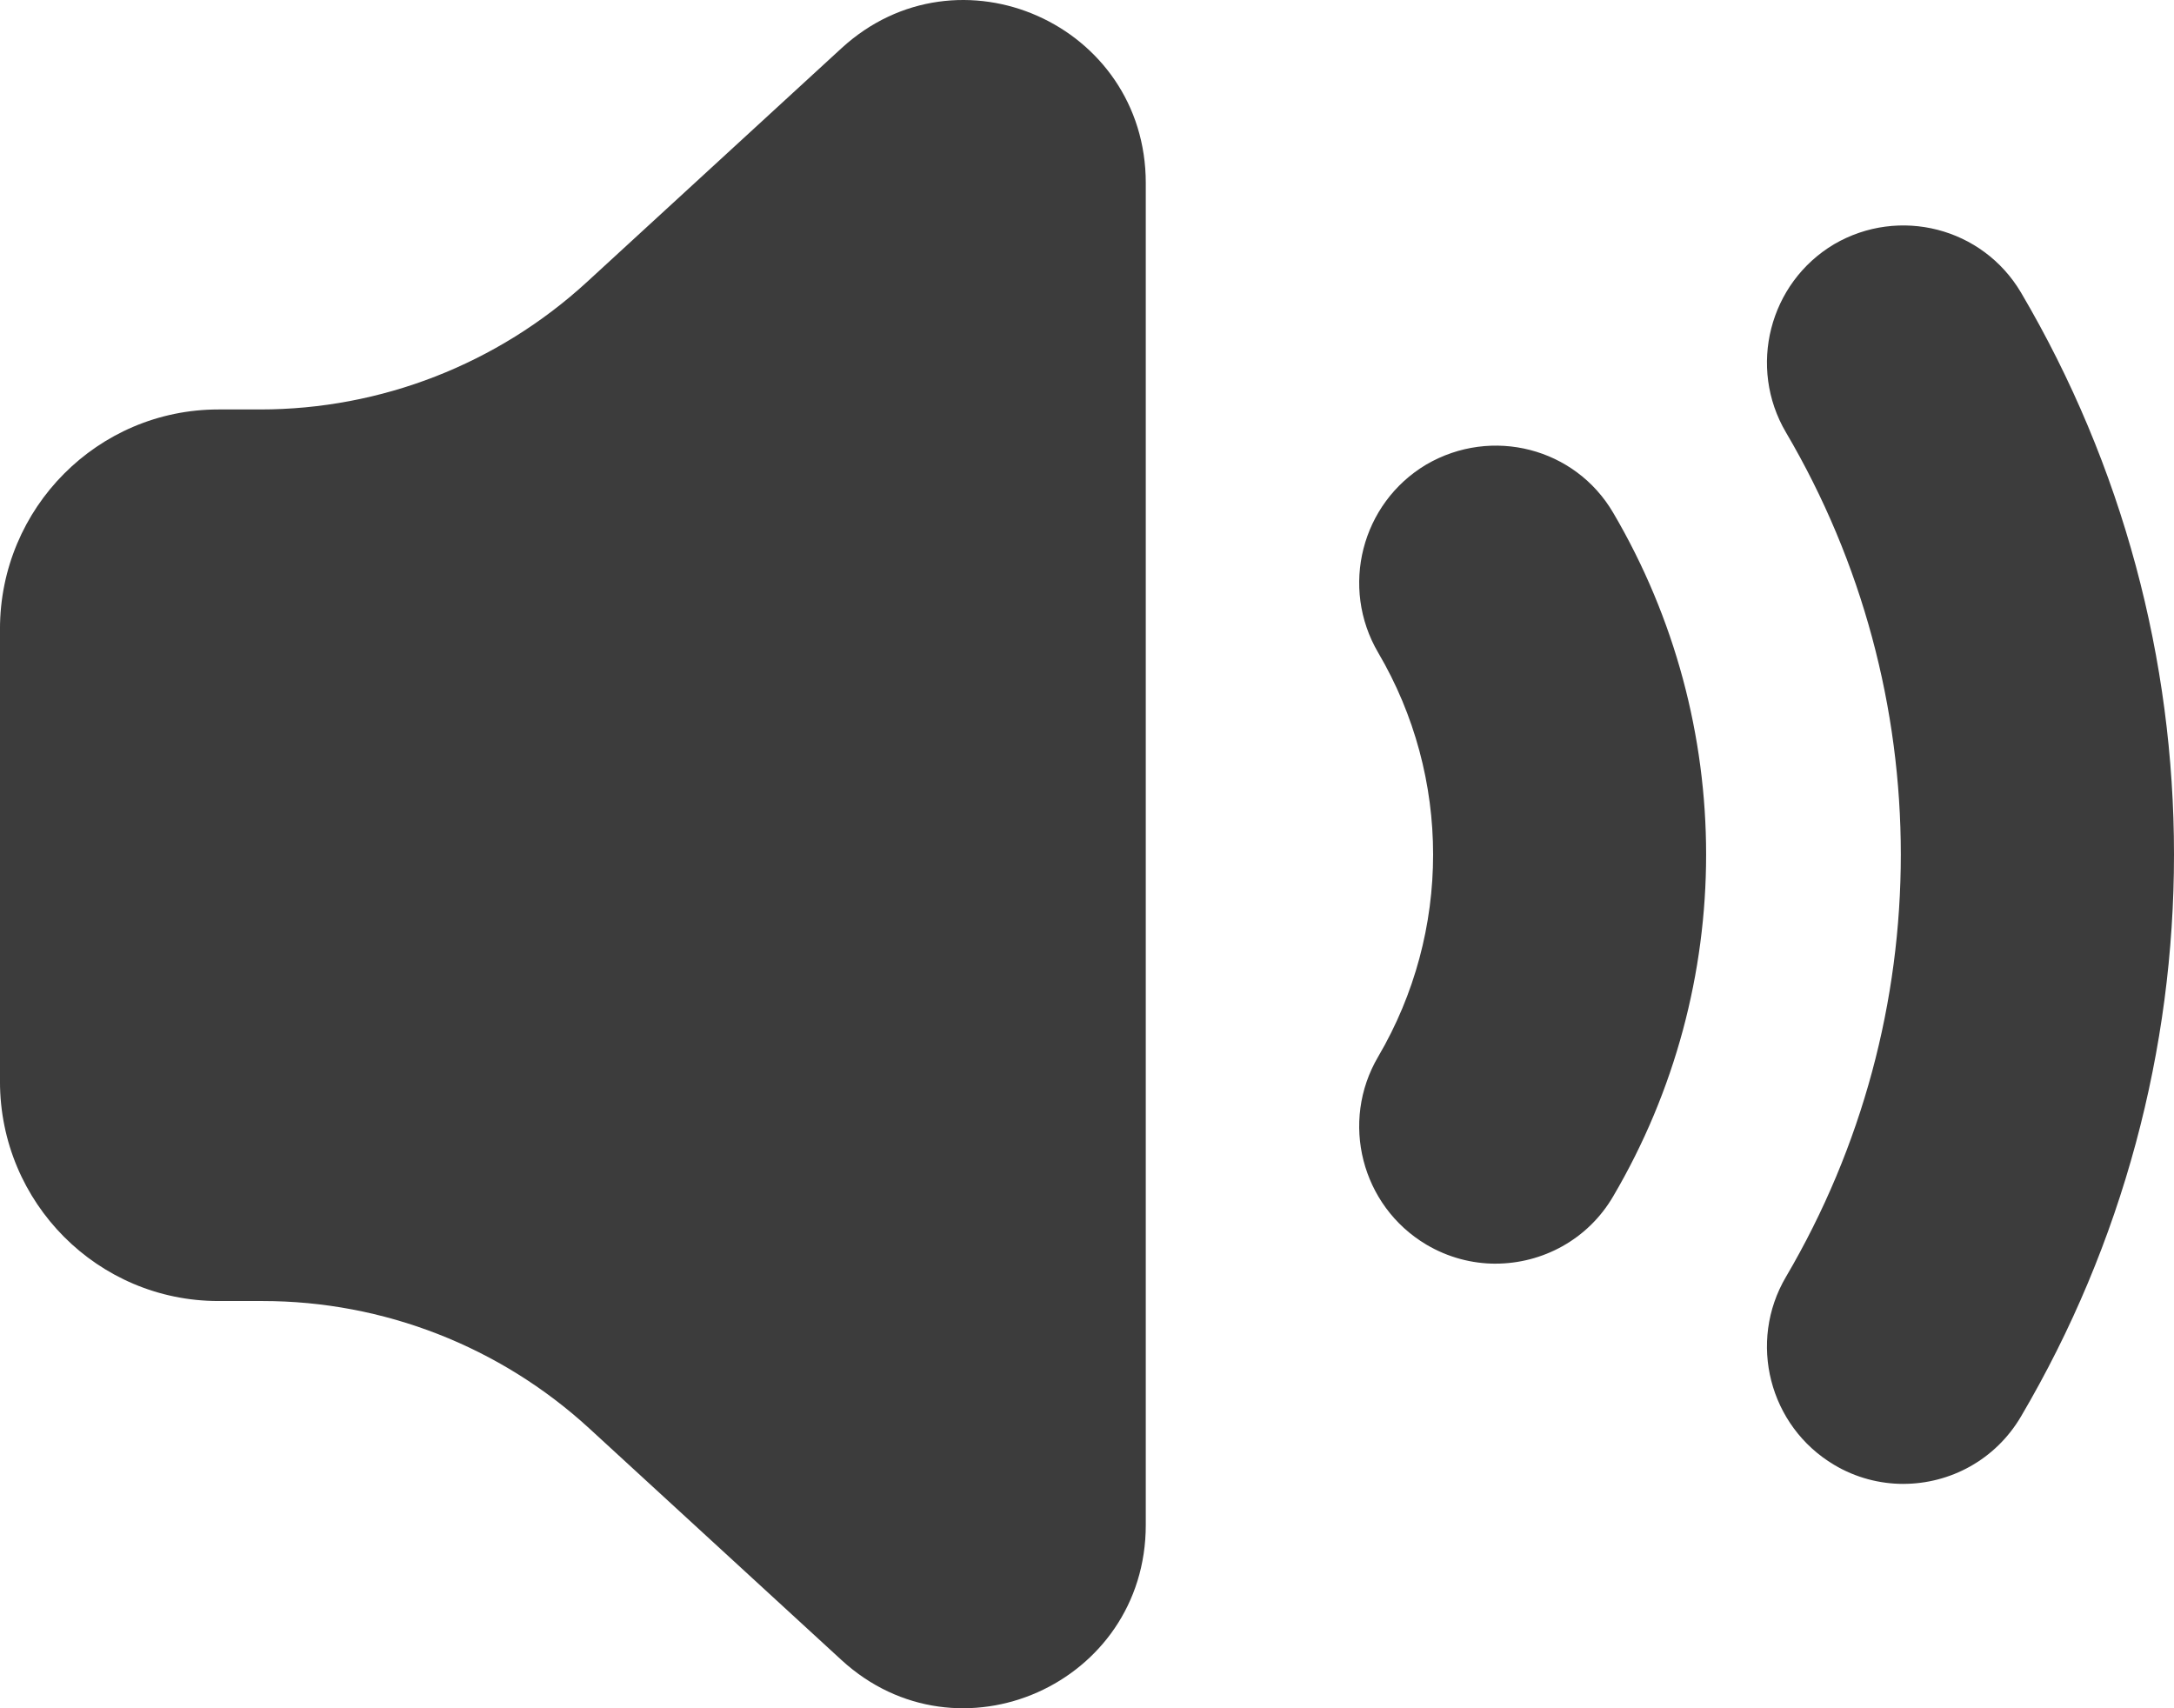 <svg version="1.1" xmlns="http://www.w3.org/2000/svg" xmlns:xlink="http://www.w3.org/1999/xlink" width="102.978" height="80.912" viewBox="0,0,102.978,80.912"><g transform="translate(-187.544,-137.827)"><g data-paper-data="{&quot;isPaintingLayer&quot;:true}" fill="#3c3c3c" fill-rule="evenodd" stroke="none" stroke-width="1" stroke-linecap="butt" stroke-linejoin="miter" stroke-miterlimit="10" stroke-dasharray="" stroke-dashoffset="0" style="mix-blend-mode: normal"><path d="M258.384,197.681c-1.107,0 -2.245,-0.291 -3.28,-0.905c-3.073,-1.831 -4.097,-5.814 -2.276,-8.904c3.466,-5.908 3.466,-13.231 0,-19.128c-1.821,-3.1 -0.797,-7.083 2.276,-8.914c3.104,-1.81 7.056,-0.791 8.856,2.288c5.866,9.985 5.866,22.384 0,32.369c-1.2,2.059 -3.362,3.193 -5.576,3.193zM277.699,208.112c-1.107,0 -2.255,-0.291 -3.28,-0.905c-3.073,-1.831 -4.097,-5.814 -2.276,-8.904c7.252,-12.336 7.252,-27.668 0,-39.993c-1.821,-3.089 -0.797,-7.083 2.276,-8.914c3.083,-1.799 7.035,-0.791 8.856,2.288c9.663,16.413 9.663,36.821 0,53.234c-1.21,2.059 -3.362,3.193 -5.576,3.193zM241.817,146.496v63.563c0,7.531 -8.877,11.473 -14.412,6.397l-11.949,-10.973c-4.231,-3.88 -9.746,-6.033 -15.477,-6.033h-2.09c-5.711,0 -10.346,-4.649 -10.346,-10.401v-21.427c0,-5.742 4.635,-10.401 10.346,-10.401h1.976c5.732,0 11.246,-2.153 15.477,-6.033l12.063,-11.078c5.535,-5.076 14.412,-1.134 14.412,6.386z"/></g></g></svg>